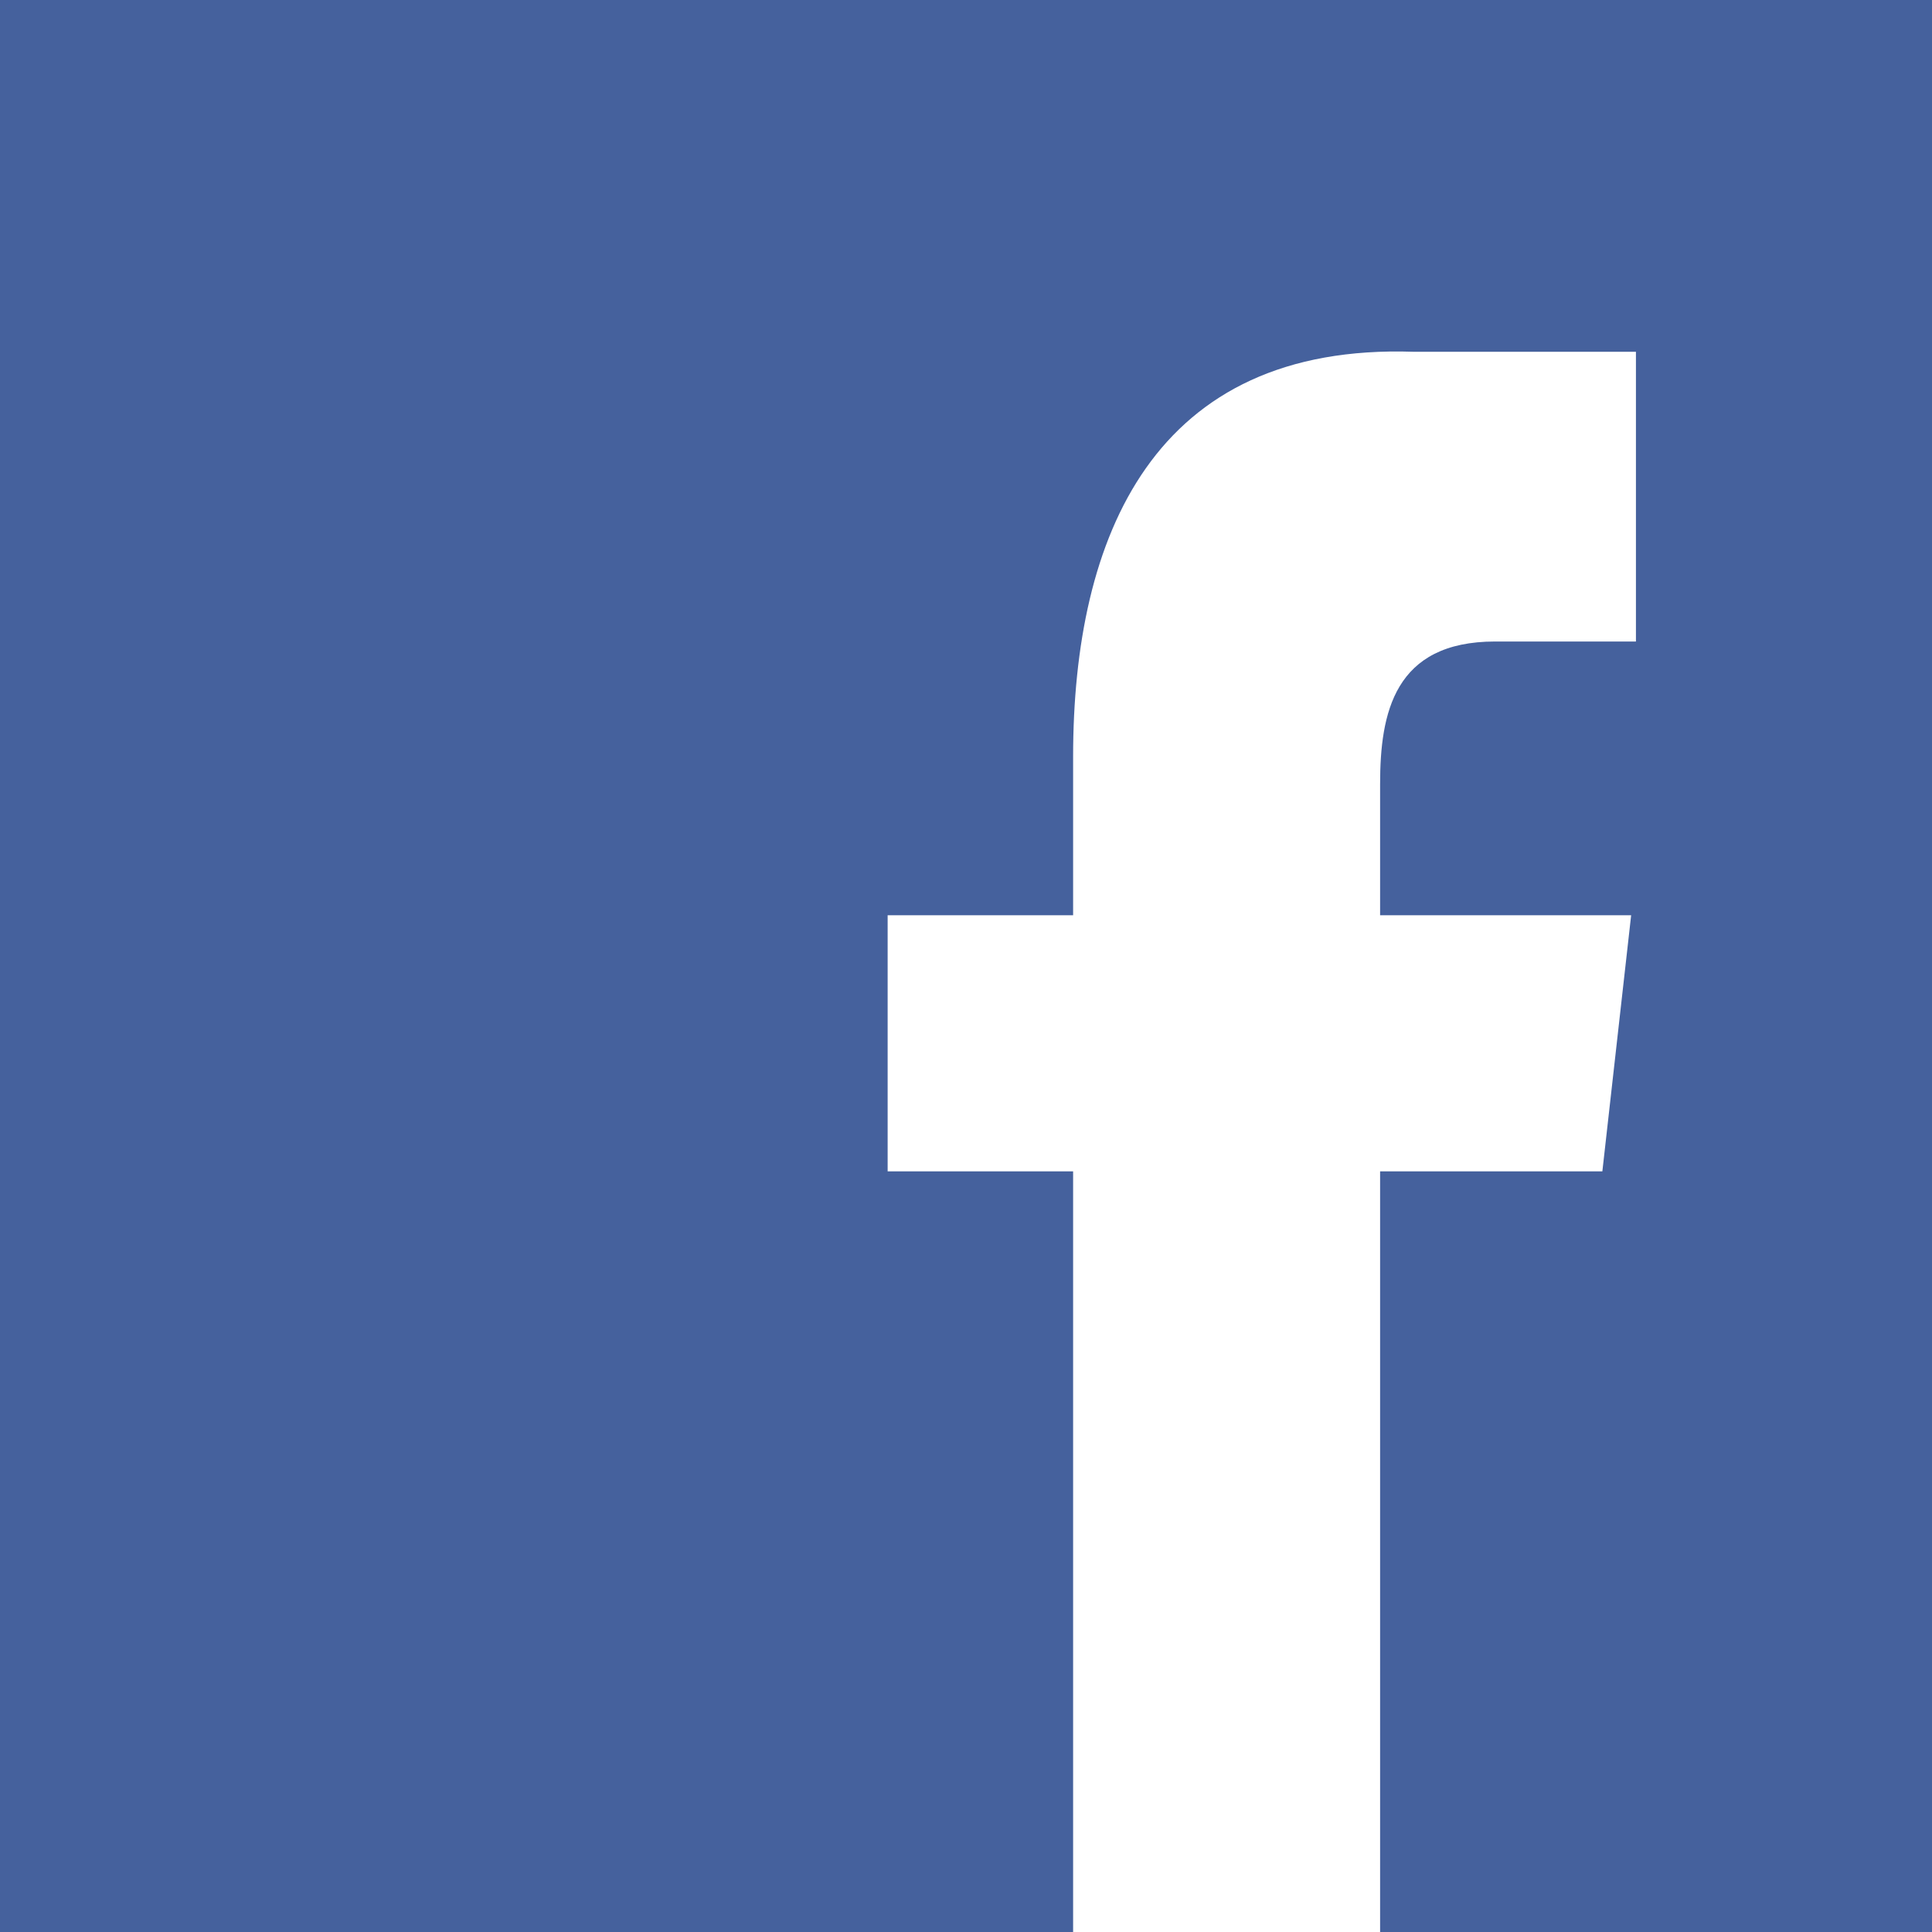 <?xml version="1.0" standalone="no"?>
<!DOCTYPE svg PUBLIC "-//W3C//DTD SVG 1.1//EN" "http://www.w3.org/Graphics/SVG/1.1/DTD/svg11.dtd">
<svg width="100%" height="100%" viewBox="0 0 50 50" version="1.1" xmlns="http://www.w3.org/2000/svg" xmlns:xlink="http://www.w3.org/1999/xlink" xml:space="preserve" style="fill-rule:evenodd;clip-rule:evenodd;stroke-linejoin:round;stroke-miterlimit:1.414;">
    <g id="Layer1">
        <path id="path8600" d="M-0.036,-0.176L-0.036,50.201L27.772,50.201L27.772,30.315L22.972,30.315L22.972,23.687L27.772,23.687L27.772,19.585C27.772,13.867 29.861,8.876 36.586,9.104L42.338,9.104L42.338,16.602L38.696,16.602C36.077,16.602 35.717,18.461 35.717,20.29L35.717,23.687L42.214,23.687L41.469,30.315L35.717,30.315L35.717,50.201L50.283,50.201L50.283,-0.176L-0.036,-0.176L-0.036,-0.176Z" style="fill:rgb(69,97,157);fill-rule:nonzero;"/>
    </g>
</svg>
